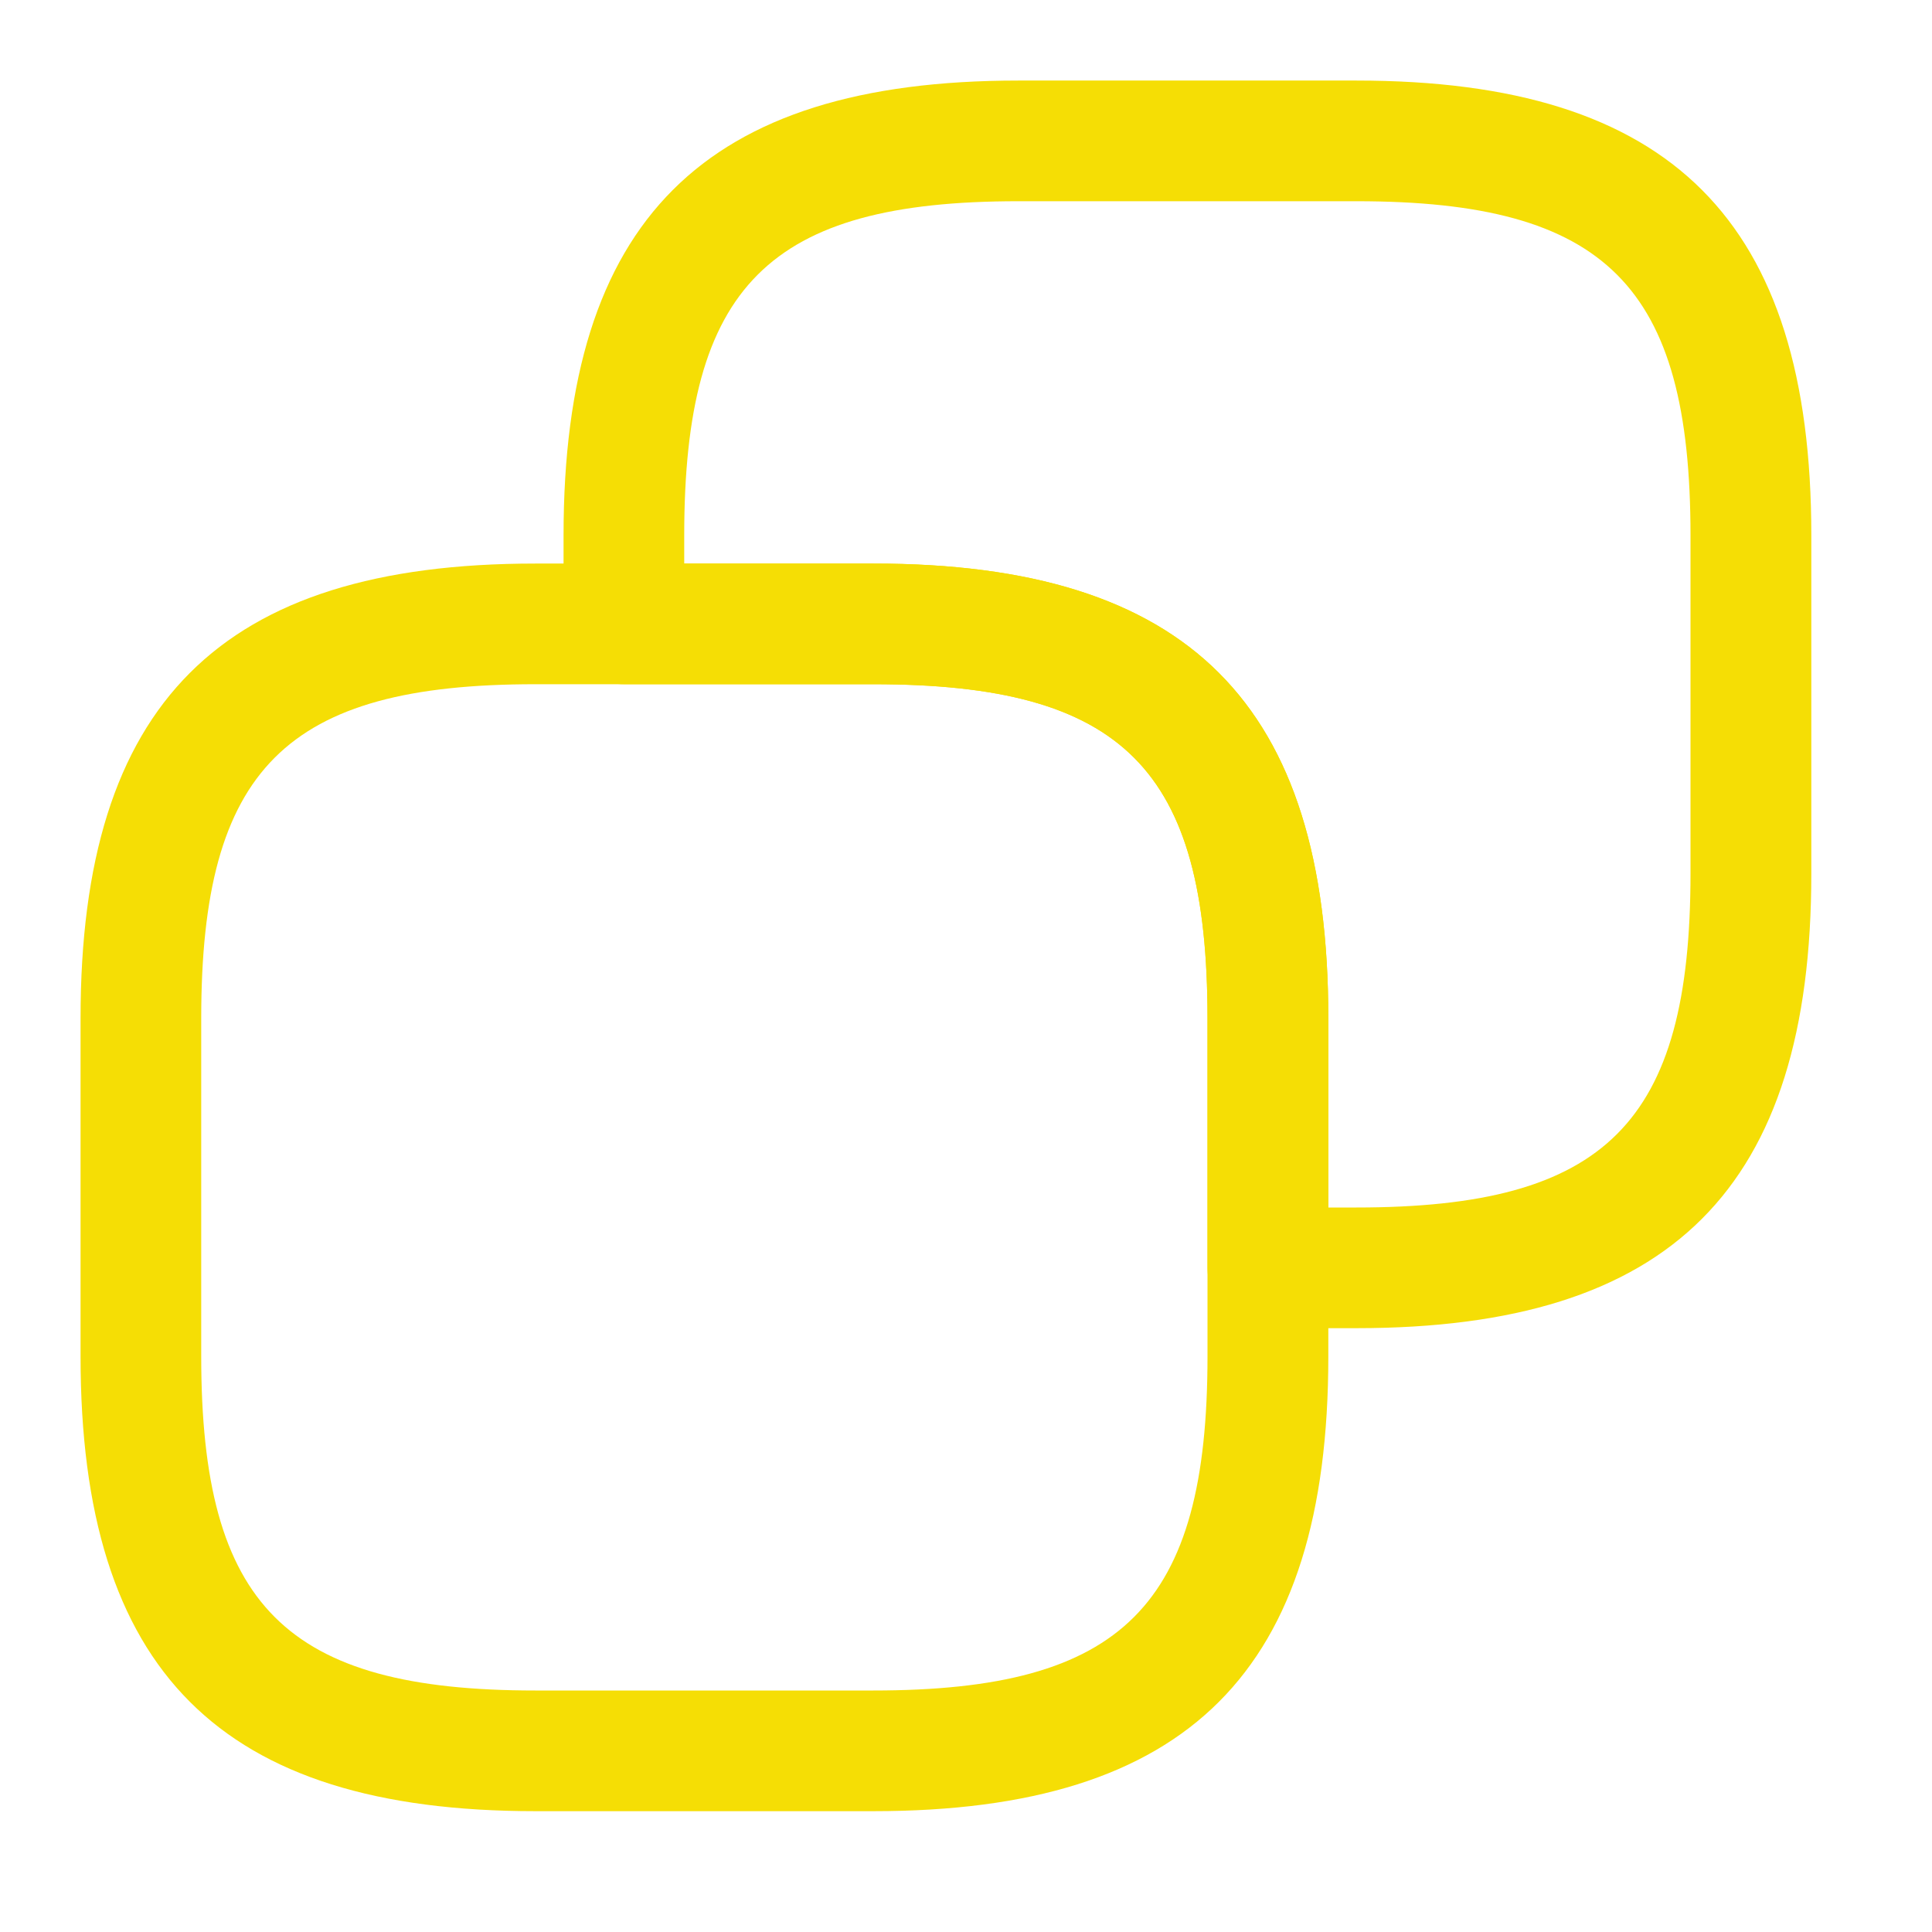 <svg width="13" height="13" viewBox="0 0 13 13" fill="none" xmlns="http://www.w3.org/2000/svg">
<g clip-path="url(#clip0_93_6963)">
<path d="M5.877 12.187H3.602C1.484 12.187 0.542 11.245 0.542 9.127V6.852C0.542 4.734 1.484 3.792 3.602 3.792H5.877C7.995 3.792 8.938 4.734 8.938 6.852V9.127C8.938 11.245 7.995 12.187 5.877 12.187ZM3.602 4.604C1.923 4.604 1.354 5.173 1.354 6.852V9.127C1.354 10.806 1.923 11.375 3.602 11.375H5.877C7.556 11.375 8.125 10.806 8.125 9.127V6.852C8.125 5.173 7.556 4.604 5.877 4.604H3.602Z" fill="#F5DE05"/>
<path d="M9.127 8.937H8.531C8.423 8.937 8.32 8.894 8.244 8.818C8.168 8.742 8.125 8.639 8.125 8.531V6.852C8.125 5.173 7.556 4.604 5.877 4.604H4.198C4.09 4.604 3.987 4.561 3.911 4.485C3.835 4.409 3.792 4.306 3.792 4.198V3.602C3.792 1.484 4.734 0.542 6.852 0.542H9.127C11.245 0.542 12.188 1.484 12.188 3.602V5.877C12.188 7.995 11.245 8.937 9.127 8.937ZM8.938 8.125H9.127C10.806 8.125 11.375 7.556 11.375 5.877V3.602C11.375 1.923 10.806 1.354 9.127 1.354H6.852C5.173 1.354 4.604 1.923 4.604 3.602V3.792H5.877C7.995 3.792 8.938 4.734 8.938 6.852V8.125Z" fill="#F5DE05"/>
</g>
<defs>
<clipPath id="clip0_93_6963">
<rect width="11.646" height="11.646" fill="white" transform="translate(0.542 0.542)"/>
</clipPath>
</defs>
</svg>
